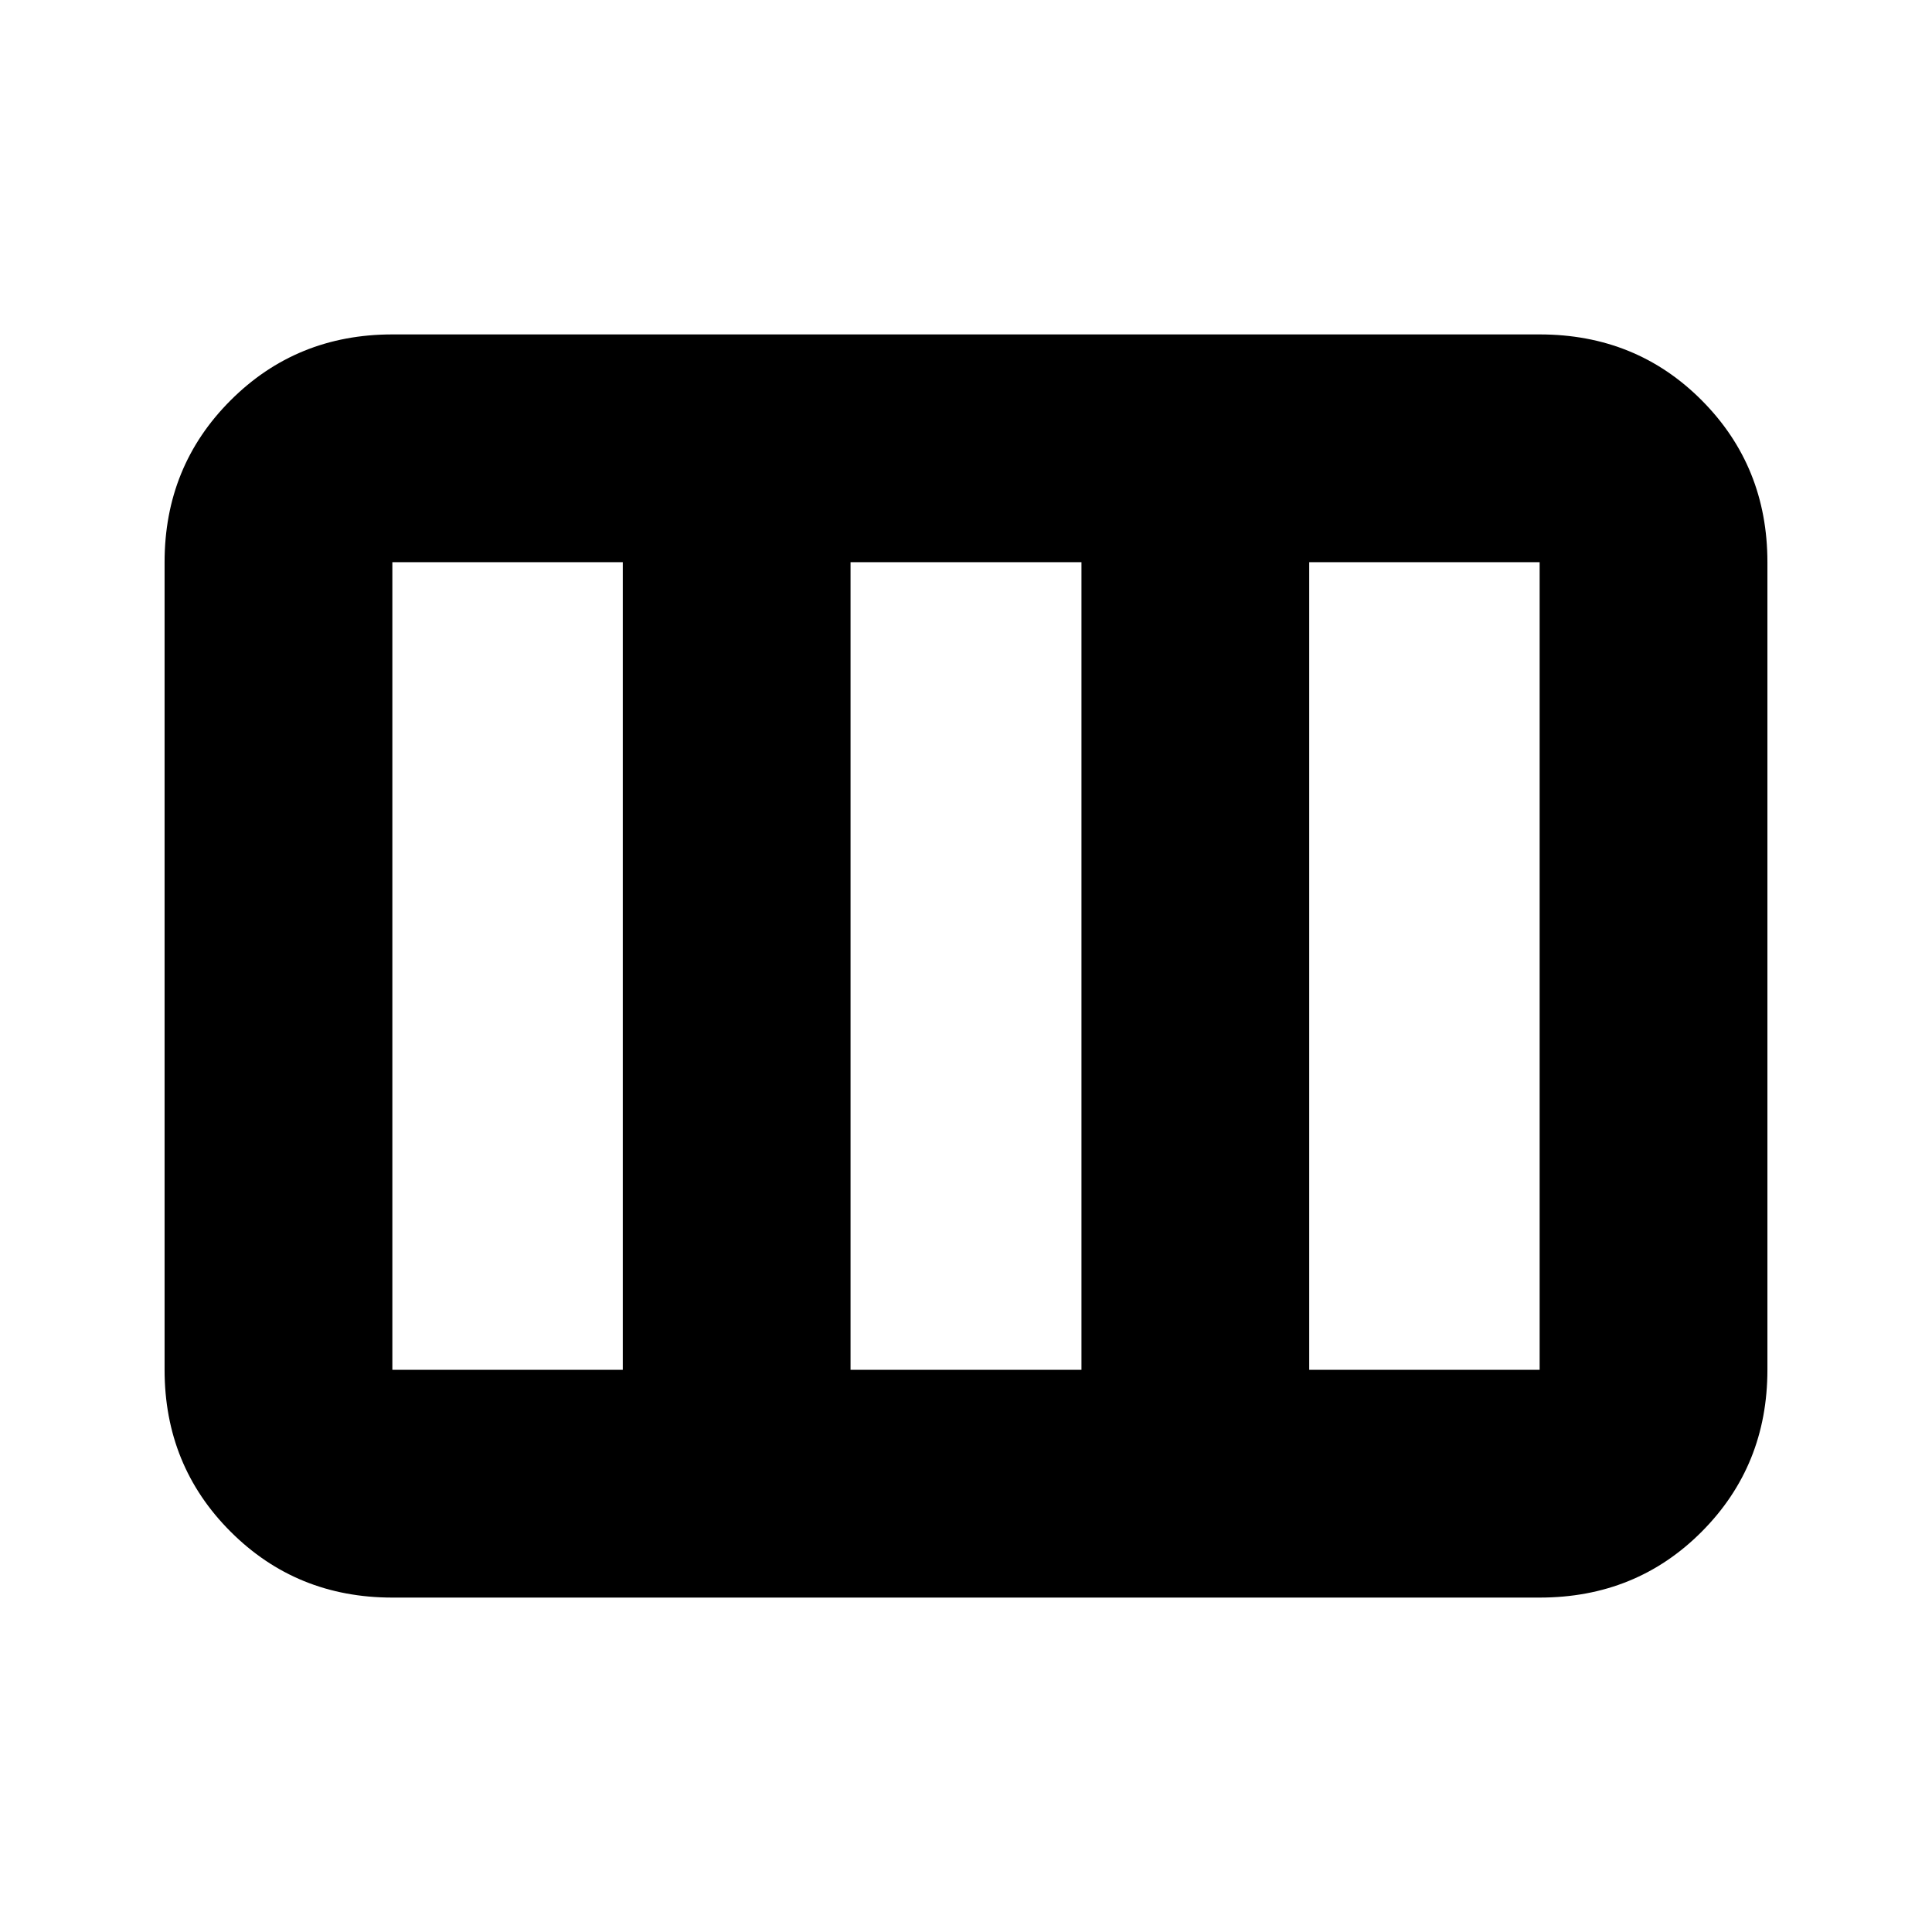 <svg xmlns="http://www.w3.org/2000/svg" height="24" viewBox="0 -960 960 960" width="24"><path d="M81.78-279.35v-401.3q0-47.63 32.78-80.4 32.77-32.78 80.4-32.78h570.08q47.96 0 80.57 32.78 32.61 32.77 32.61 80.4v401.3q0 47.63-32.61 80.4-32.61 32.78-80.57 32.78H194.96q-47.63 0-80.4-32.78-32.78-32.77-32.78-80.4Zm113.18 0h114.5v-401.3h-114.5v401.3Zm227.67 0h114.74v-401.3H422.63v401.3Zm227.91 0h114.5v-401.3h-114.5v401.3Z"/></svg>